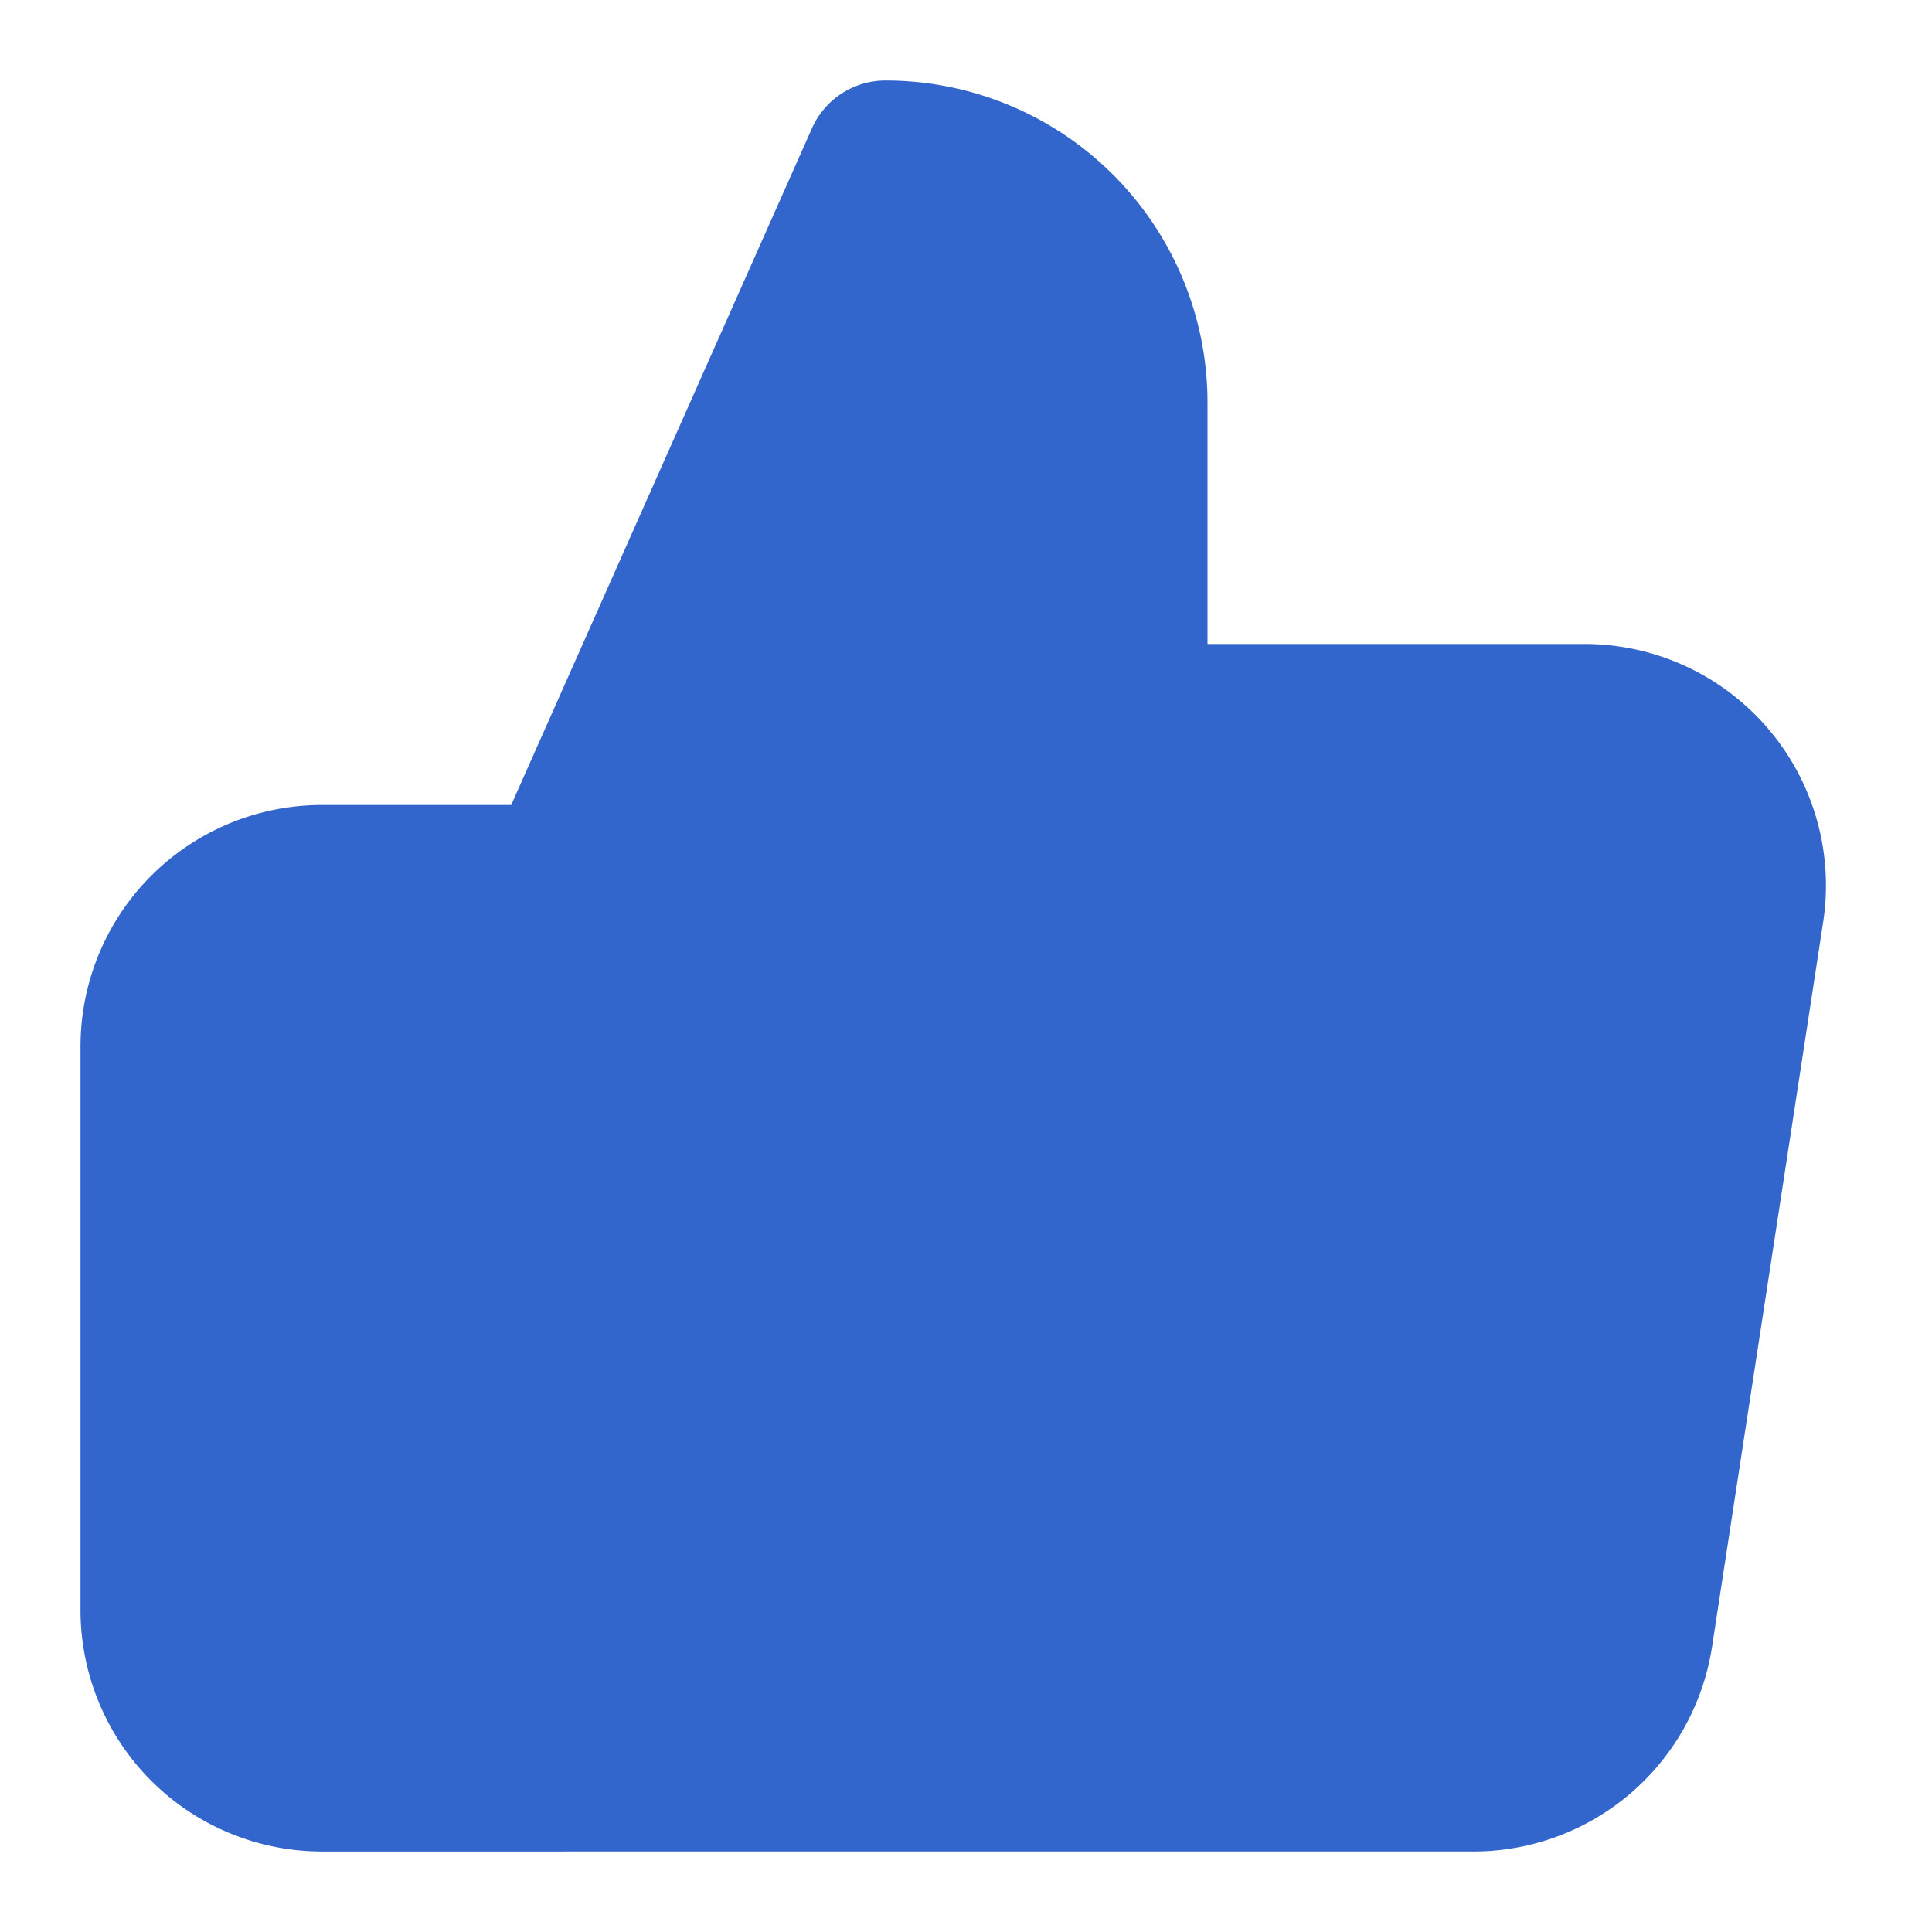 <svg xmlns="http://www.w3.org/2000/svg" width="16" height="16" viewBox="0 0 24 24" fill="none" stroke="#3366CC" stroke-width="2" stroke-linecap="round" stroke-linejoin="round" class="feather feather-thumbs-up" style="&#10;    fill: rgb(51, 102, 204);&#10;"><path d="M14 9V5a3 3 0 0 0-3-3l-4 9v11h11.28a2 2 0 0 0 2-1.7l1.38-9a2 2 0 0 0-2-2.3zM7 22H4a2 2 0 0 1-2-2v-7a2 2 0 0 1 2-2h3"/></svg>